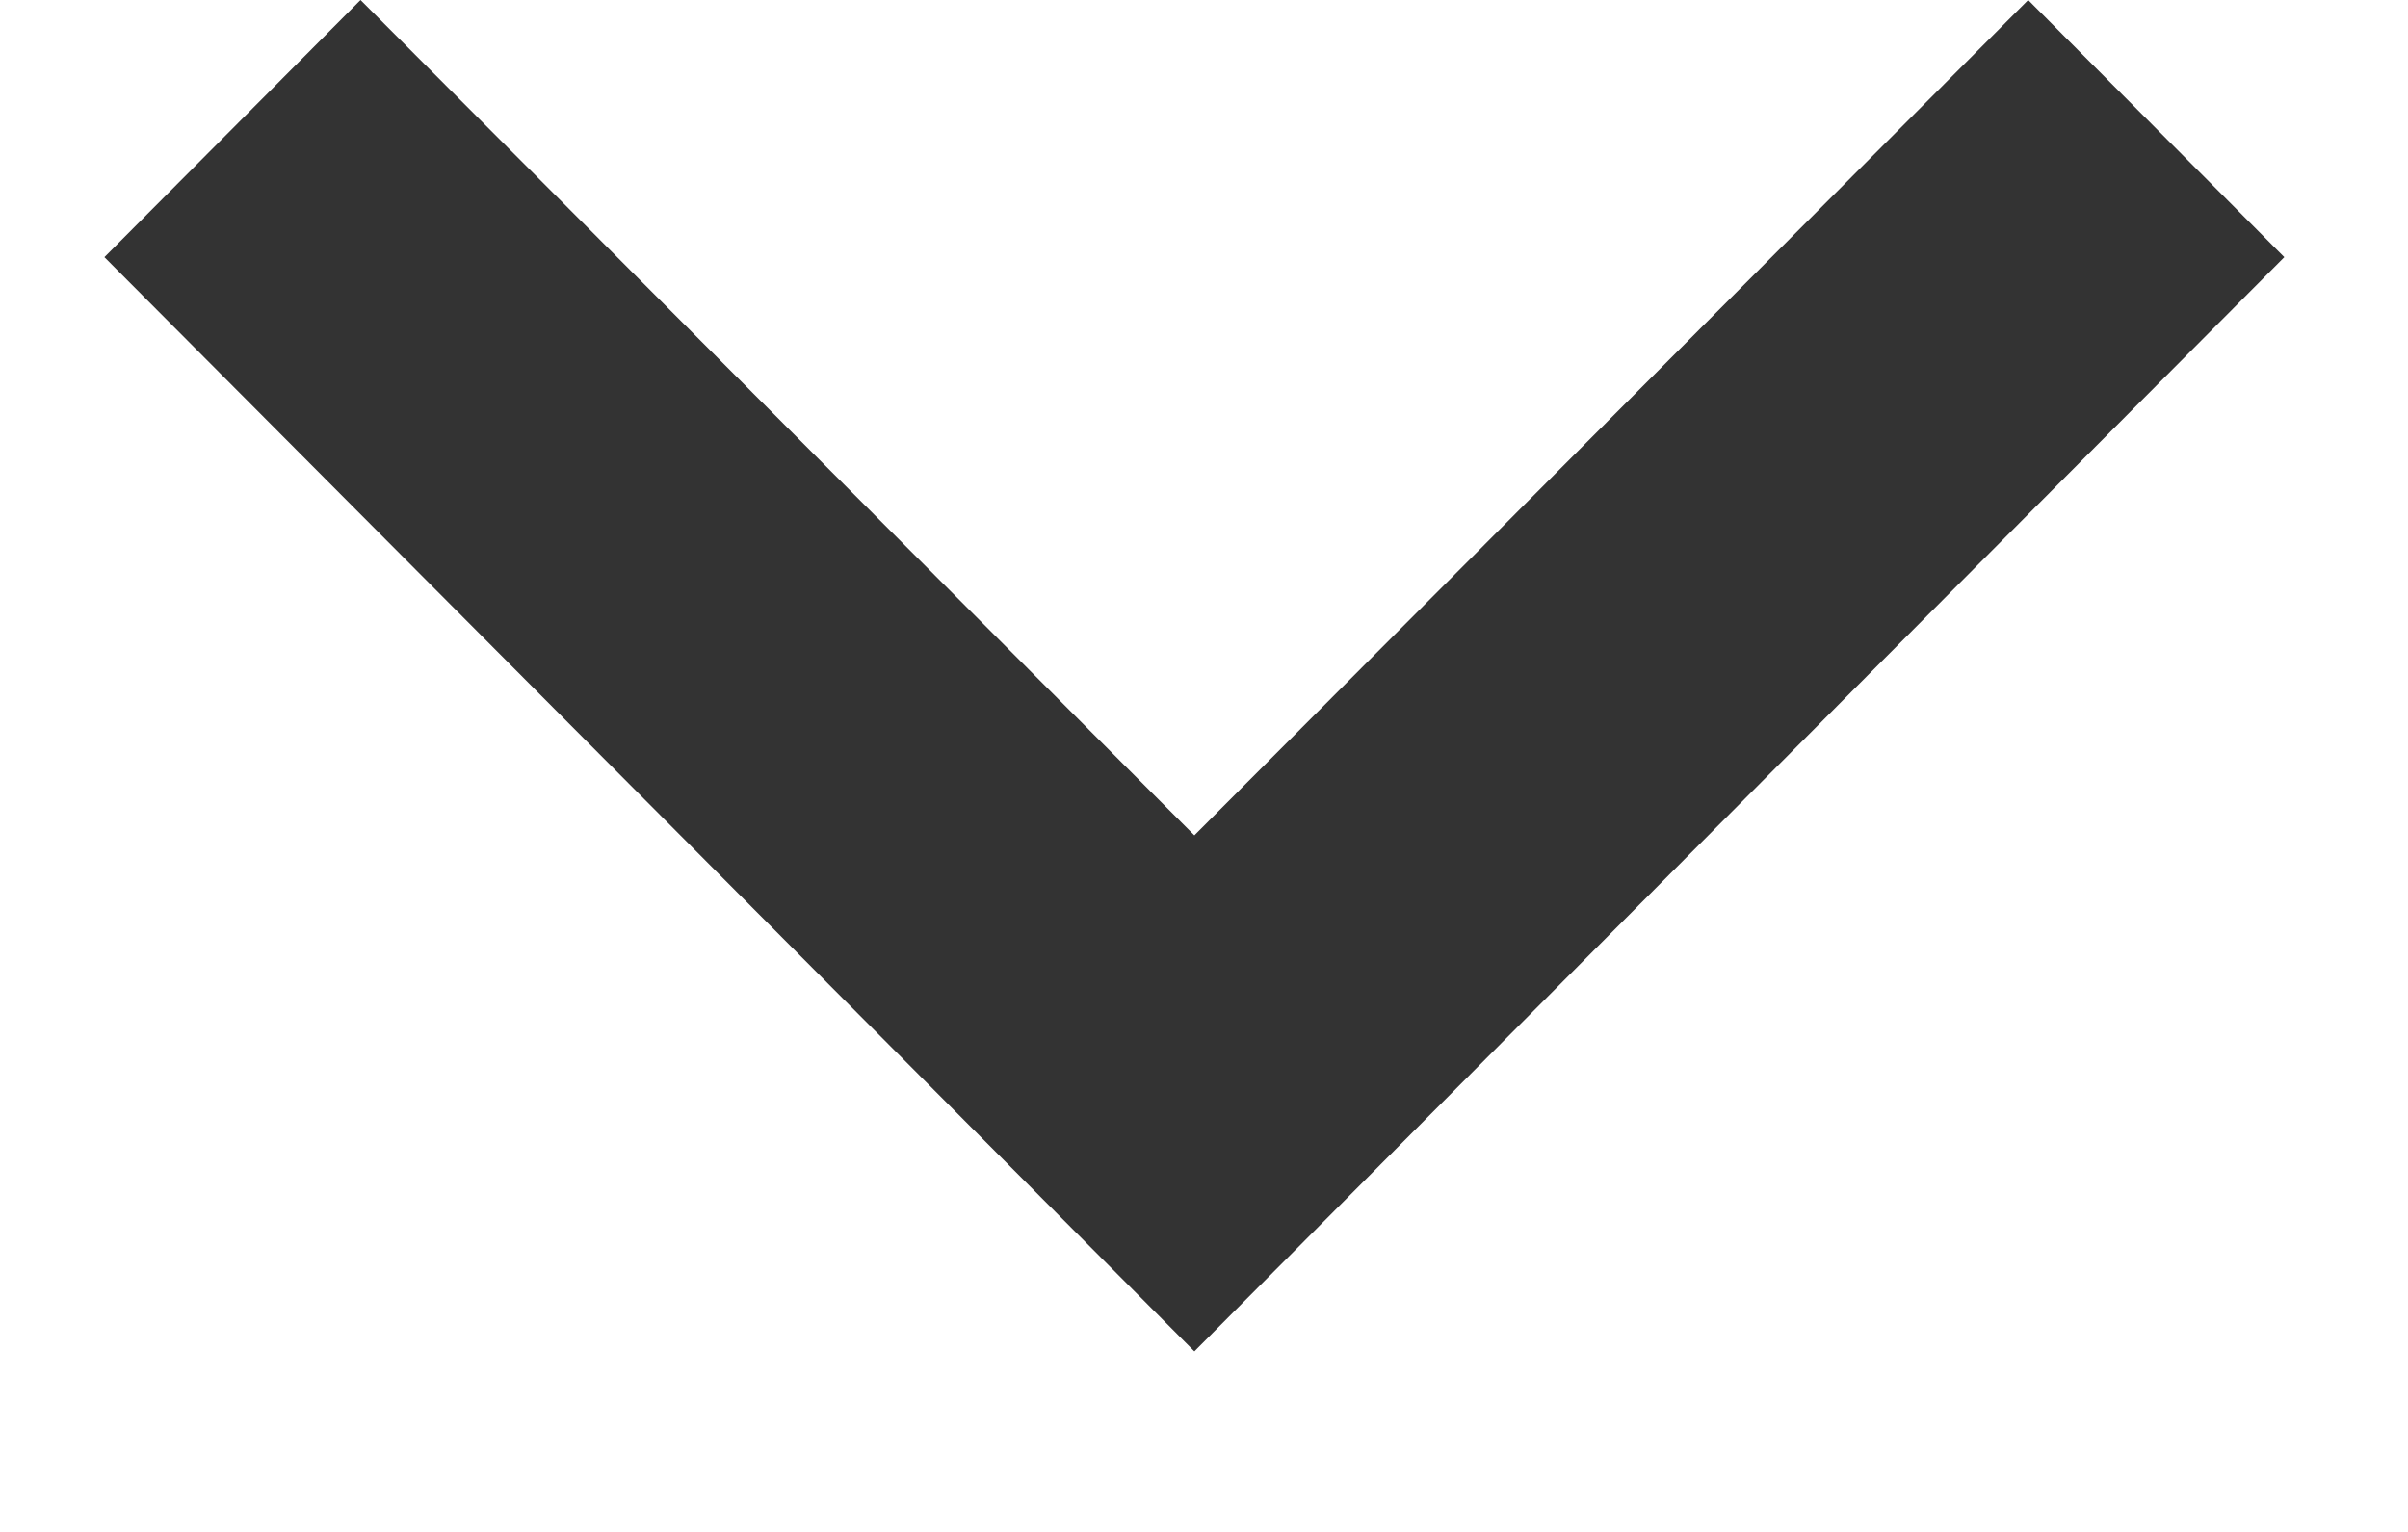 <svg width="11" height="7" viewBox="0 0 11 7" fill="none" xmlns="http://www.w3.org/2000/svg">
<path d="M0.477 1.175L1.647 5.11477e-08L5.456 3.817L9.265 3.84152e-07L10.435 1.175L5.456 6.175L0.477 1.175Z" fill="#333333"/>
</svg>
